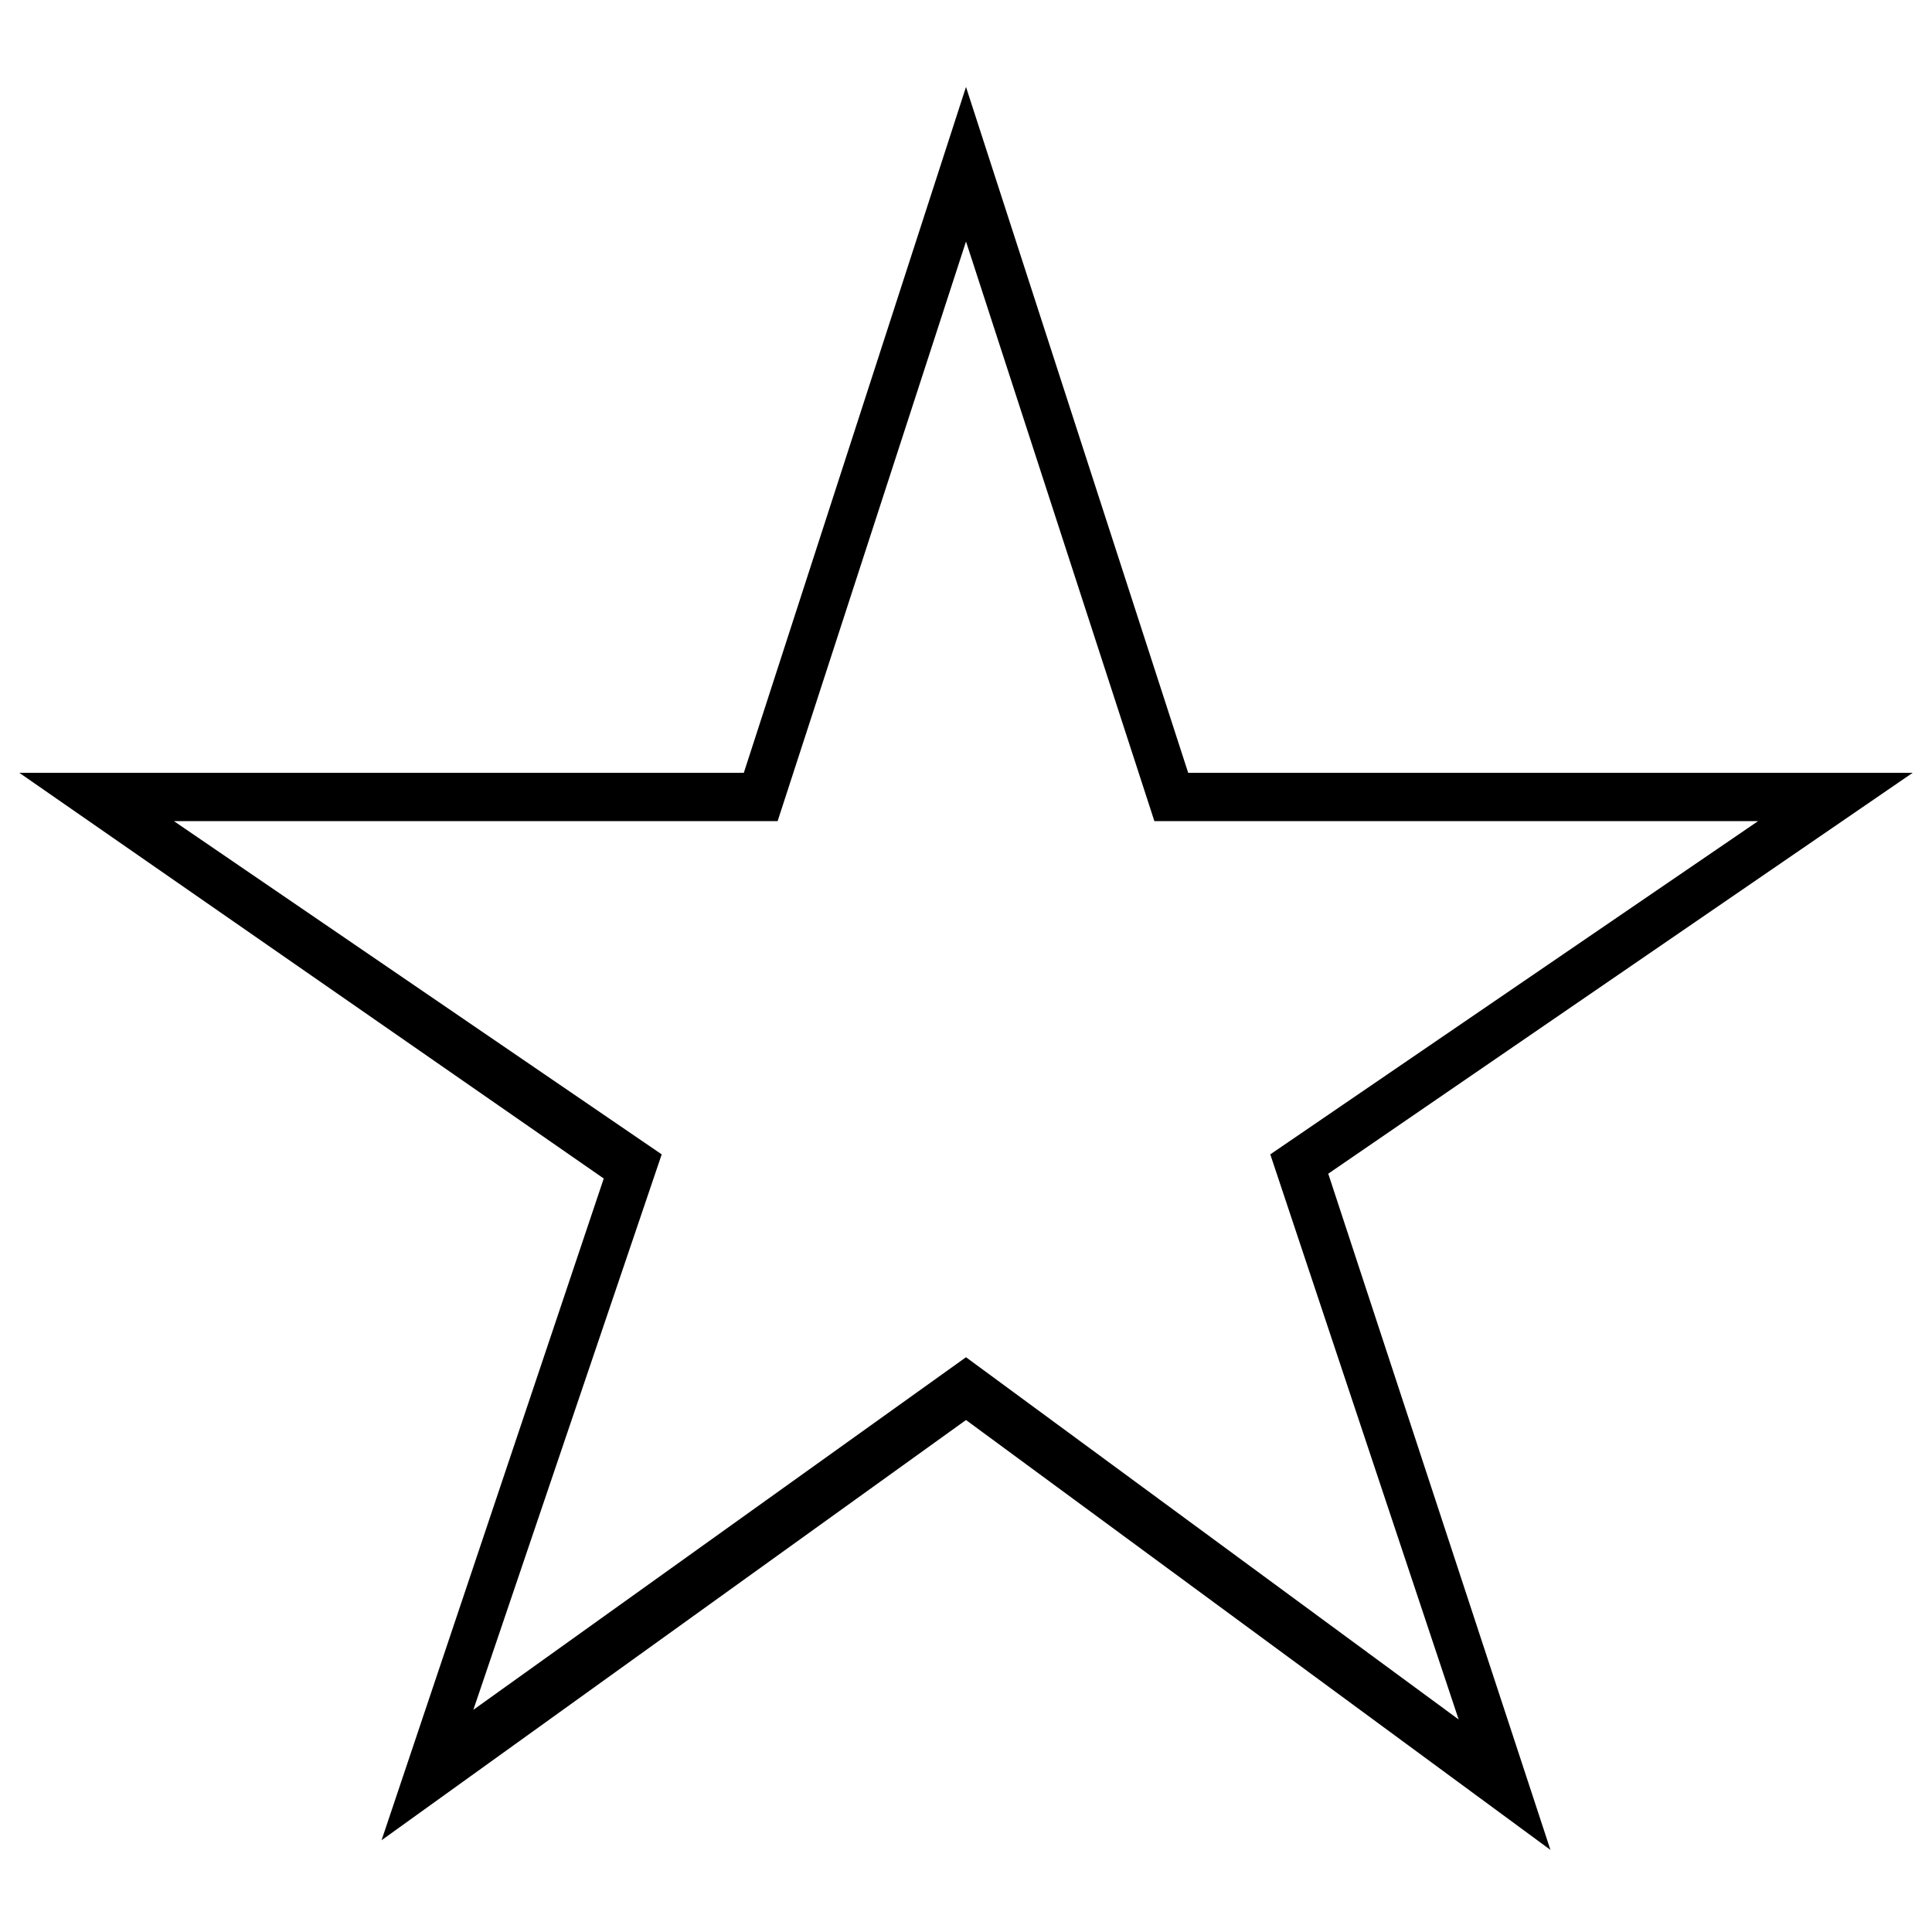 <svg version="1.1" id="stars" xmlns="http://www.w3.org/2000/svg" xmlns:xlink="http://www.w3.org/1999/xlink" x="0" y="0" viewBox="0 0 40 40" xml:space="preserve" enable-background="new 0 0 40 40"><path id="XMLID_121_" d="M32.1,38.3L20,29.4L7.9,38.1l4.6-13.7L0.4,16h15L20,1.8L24.6,16h15l-12.1,8.3L32.1,38.3z M20,28.1l10.2,7.5	l-3.9-11.7L36.4,17H23.9L20,5l-3.9,12H3.6l10.1,6.9L9.8,35.4L20,28.1z"/></svg>